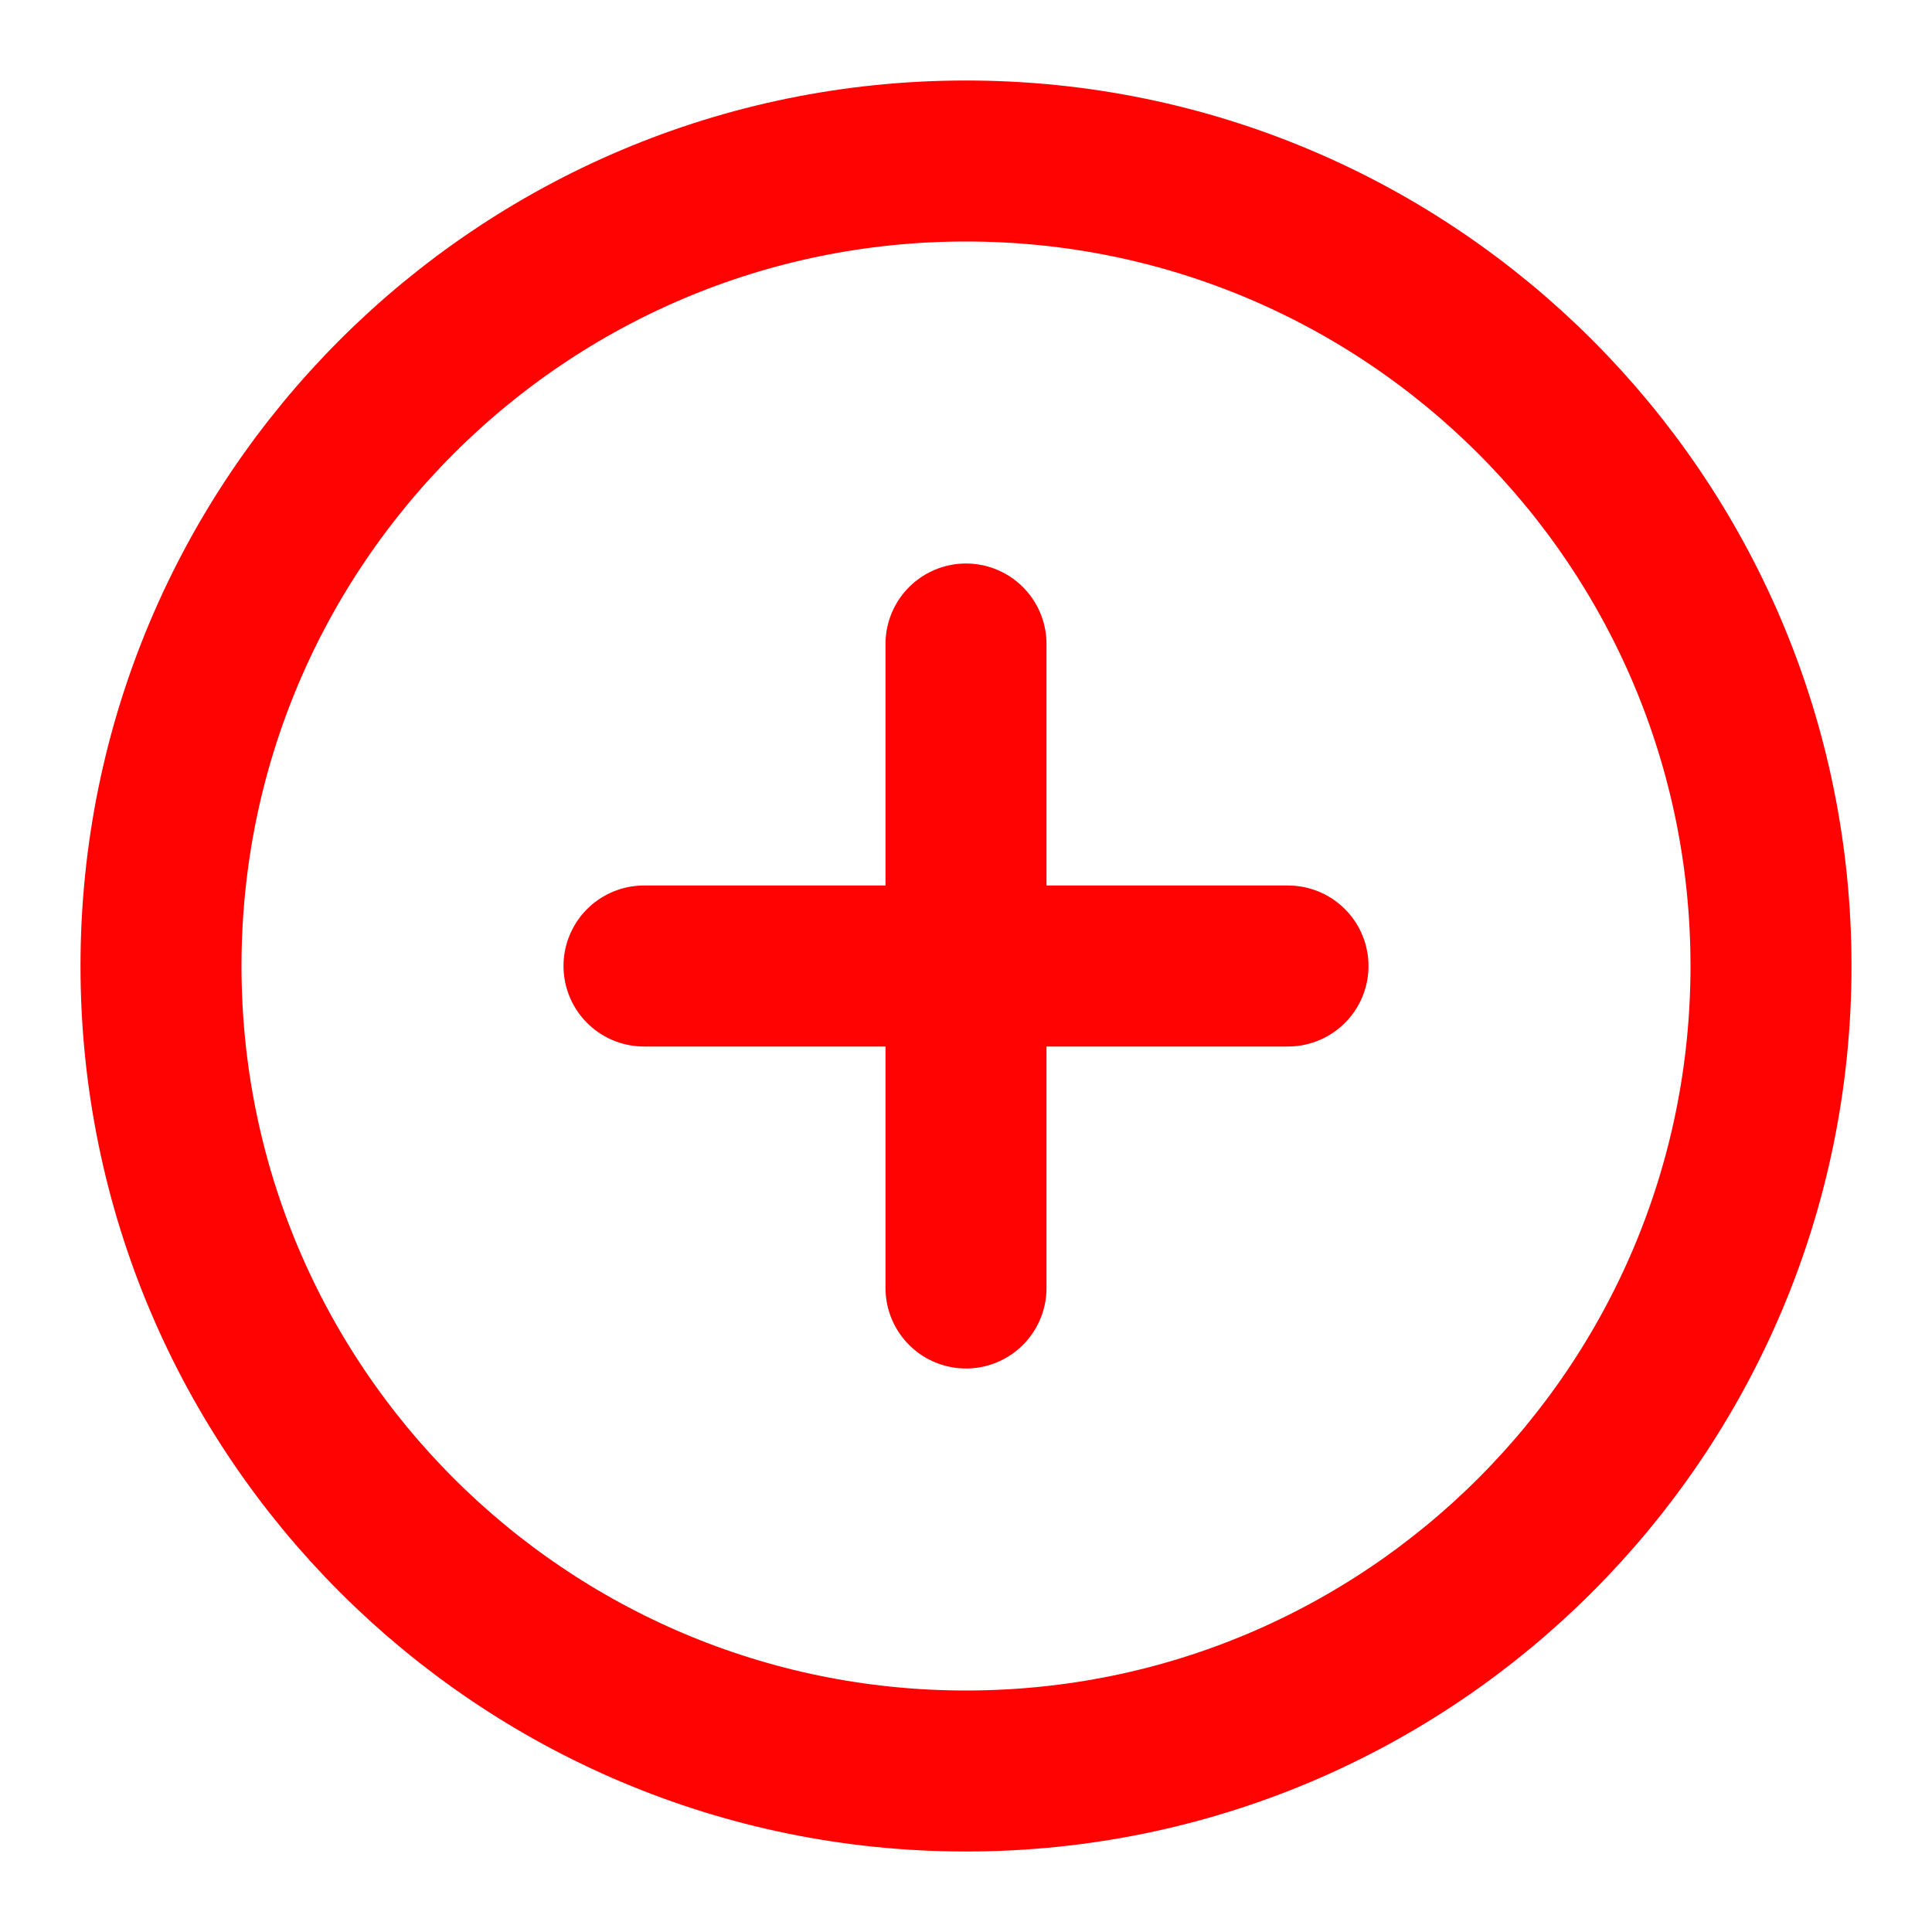 <svg width="24" height="24" viewBox="0 0 24 24" fill="none" xmlns="http://www.w3.org/2000/svg">
<path d="M12 22C17.523 22 22 17.523 22 12C22 6.477 17.523 2 12 2C6.477 2 2 6.477 2 12C2 17.523 6.477 22 12 22Z" stroke="#FF0202" stroke-width="2" stroke-linecap="round" stroke-linejoin="round"/>
<path d="M12 8V16" stroke="#FF0202" stroke-width="2" stroke-linecap="round" stroke-linejoin="round"/>
<path d="M8 12H16" stroke="#FF0202" stroke-width="2" stroke-linecap="round" stroke-linejoin="round"/>
</svg>

